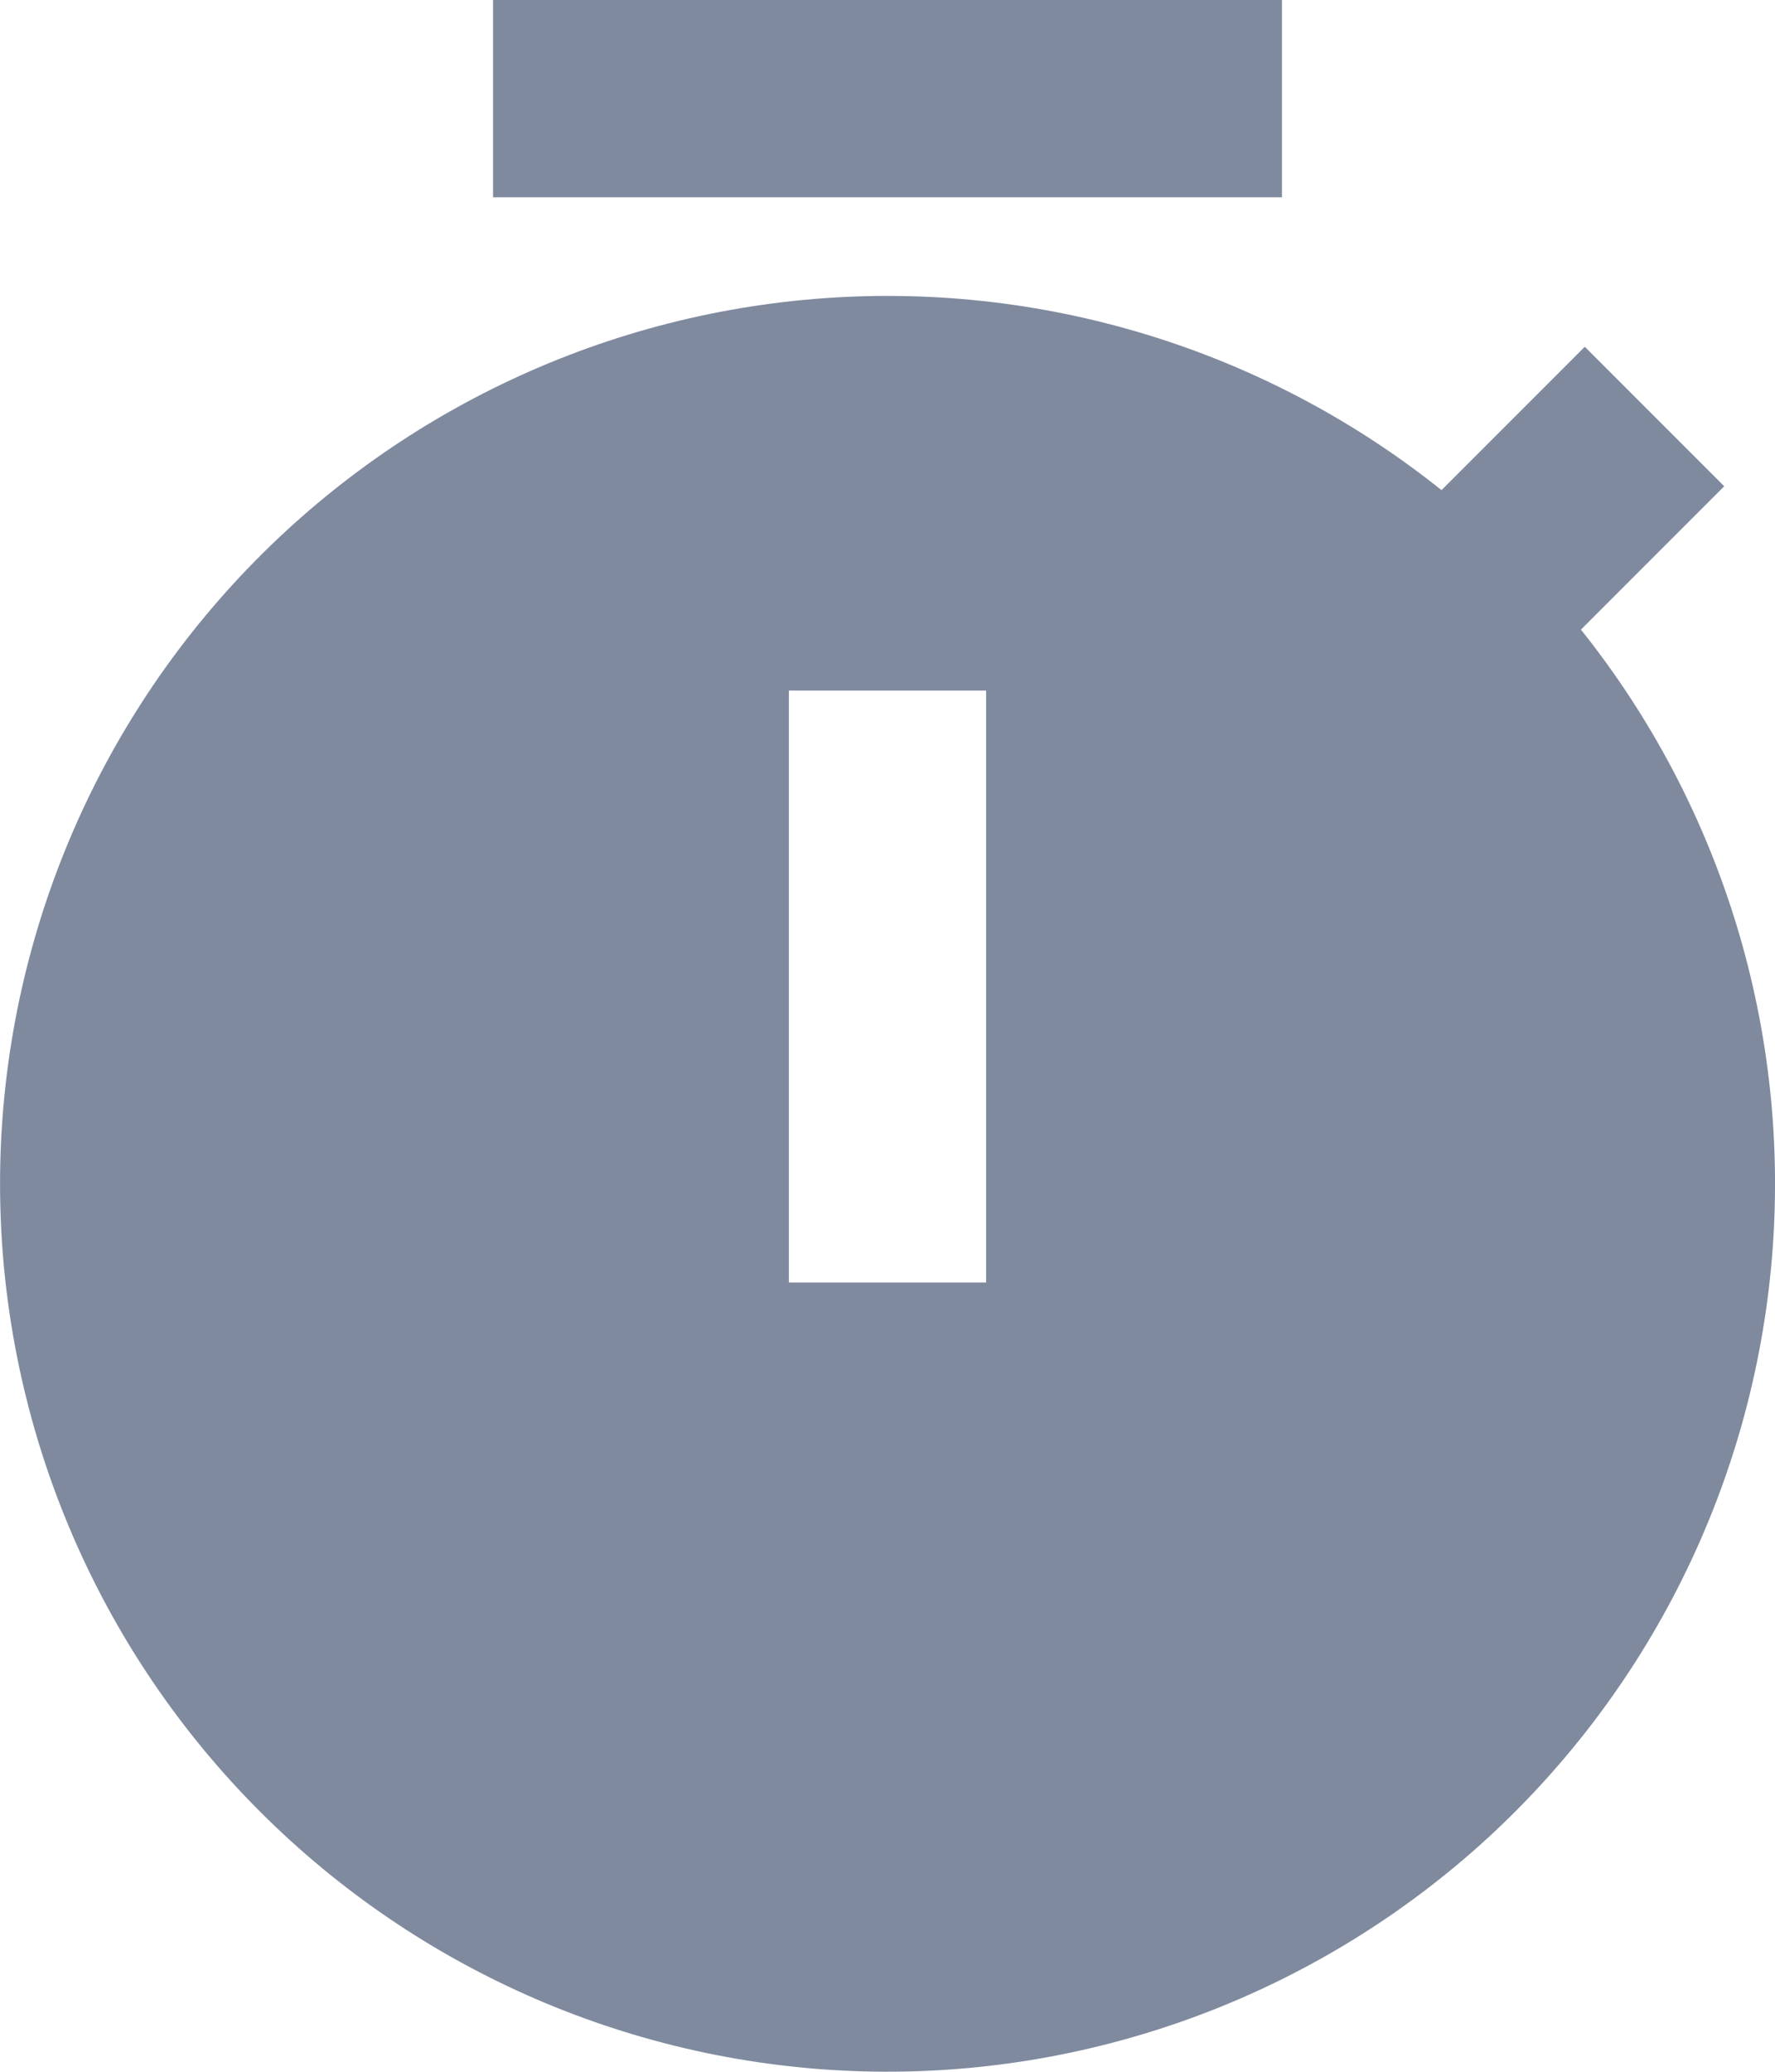<svg width="18" height="21" viewBox="0 0 18 21" fill="none" xmlns="http://www.w3.org/2000/svg">
<path d="M14.618 4.968L16.071 3.515L17.485 4.929L16.032 6.382C17.468 8.179 18.161 10.458 17.969 12.75C17.777 15.042 16.715 17.174 15.001 18.708C13.286 20.241 11.049 21.06 8.75 20.996C6.451 20.932 4.263 19.99 2.637 18.363C1.01 16.737 0.068 14.549 0.004 12.25C-0.06 9.951 0.759 7.714 2.292 6C3.826 4.285 5.958 3.223 8.25 3.031C10.542 2.839 12.821 3.532 14.618 4.968ZM8 7V13H10V7H8ZM5 0H13V2H5V0Z" fill="#7F8A9F"/>
</svg>
